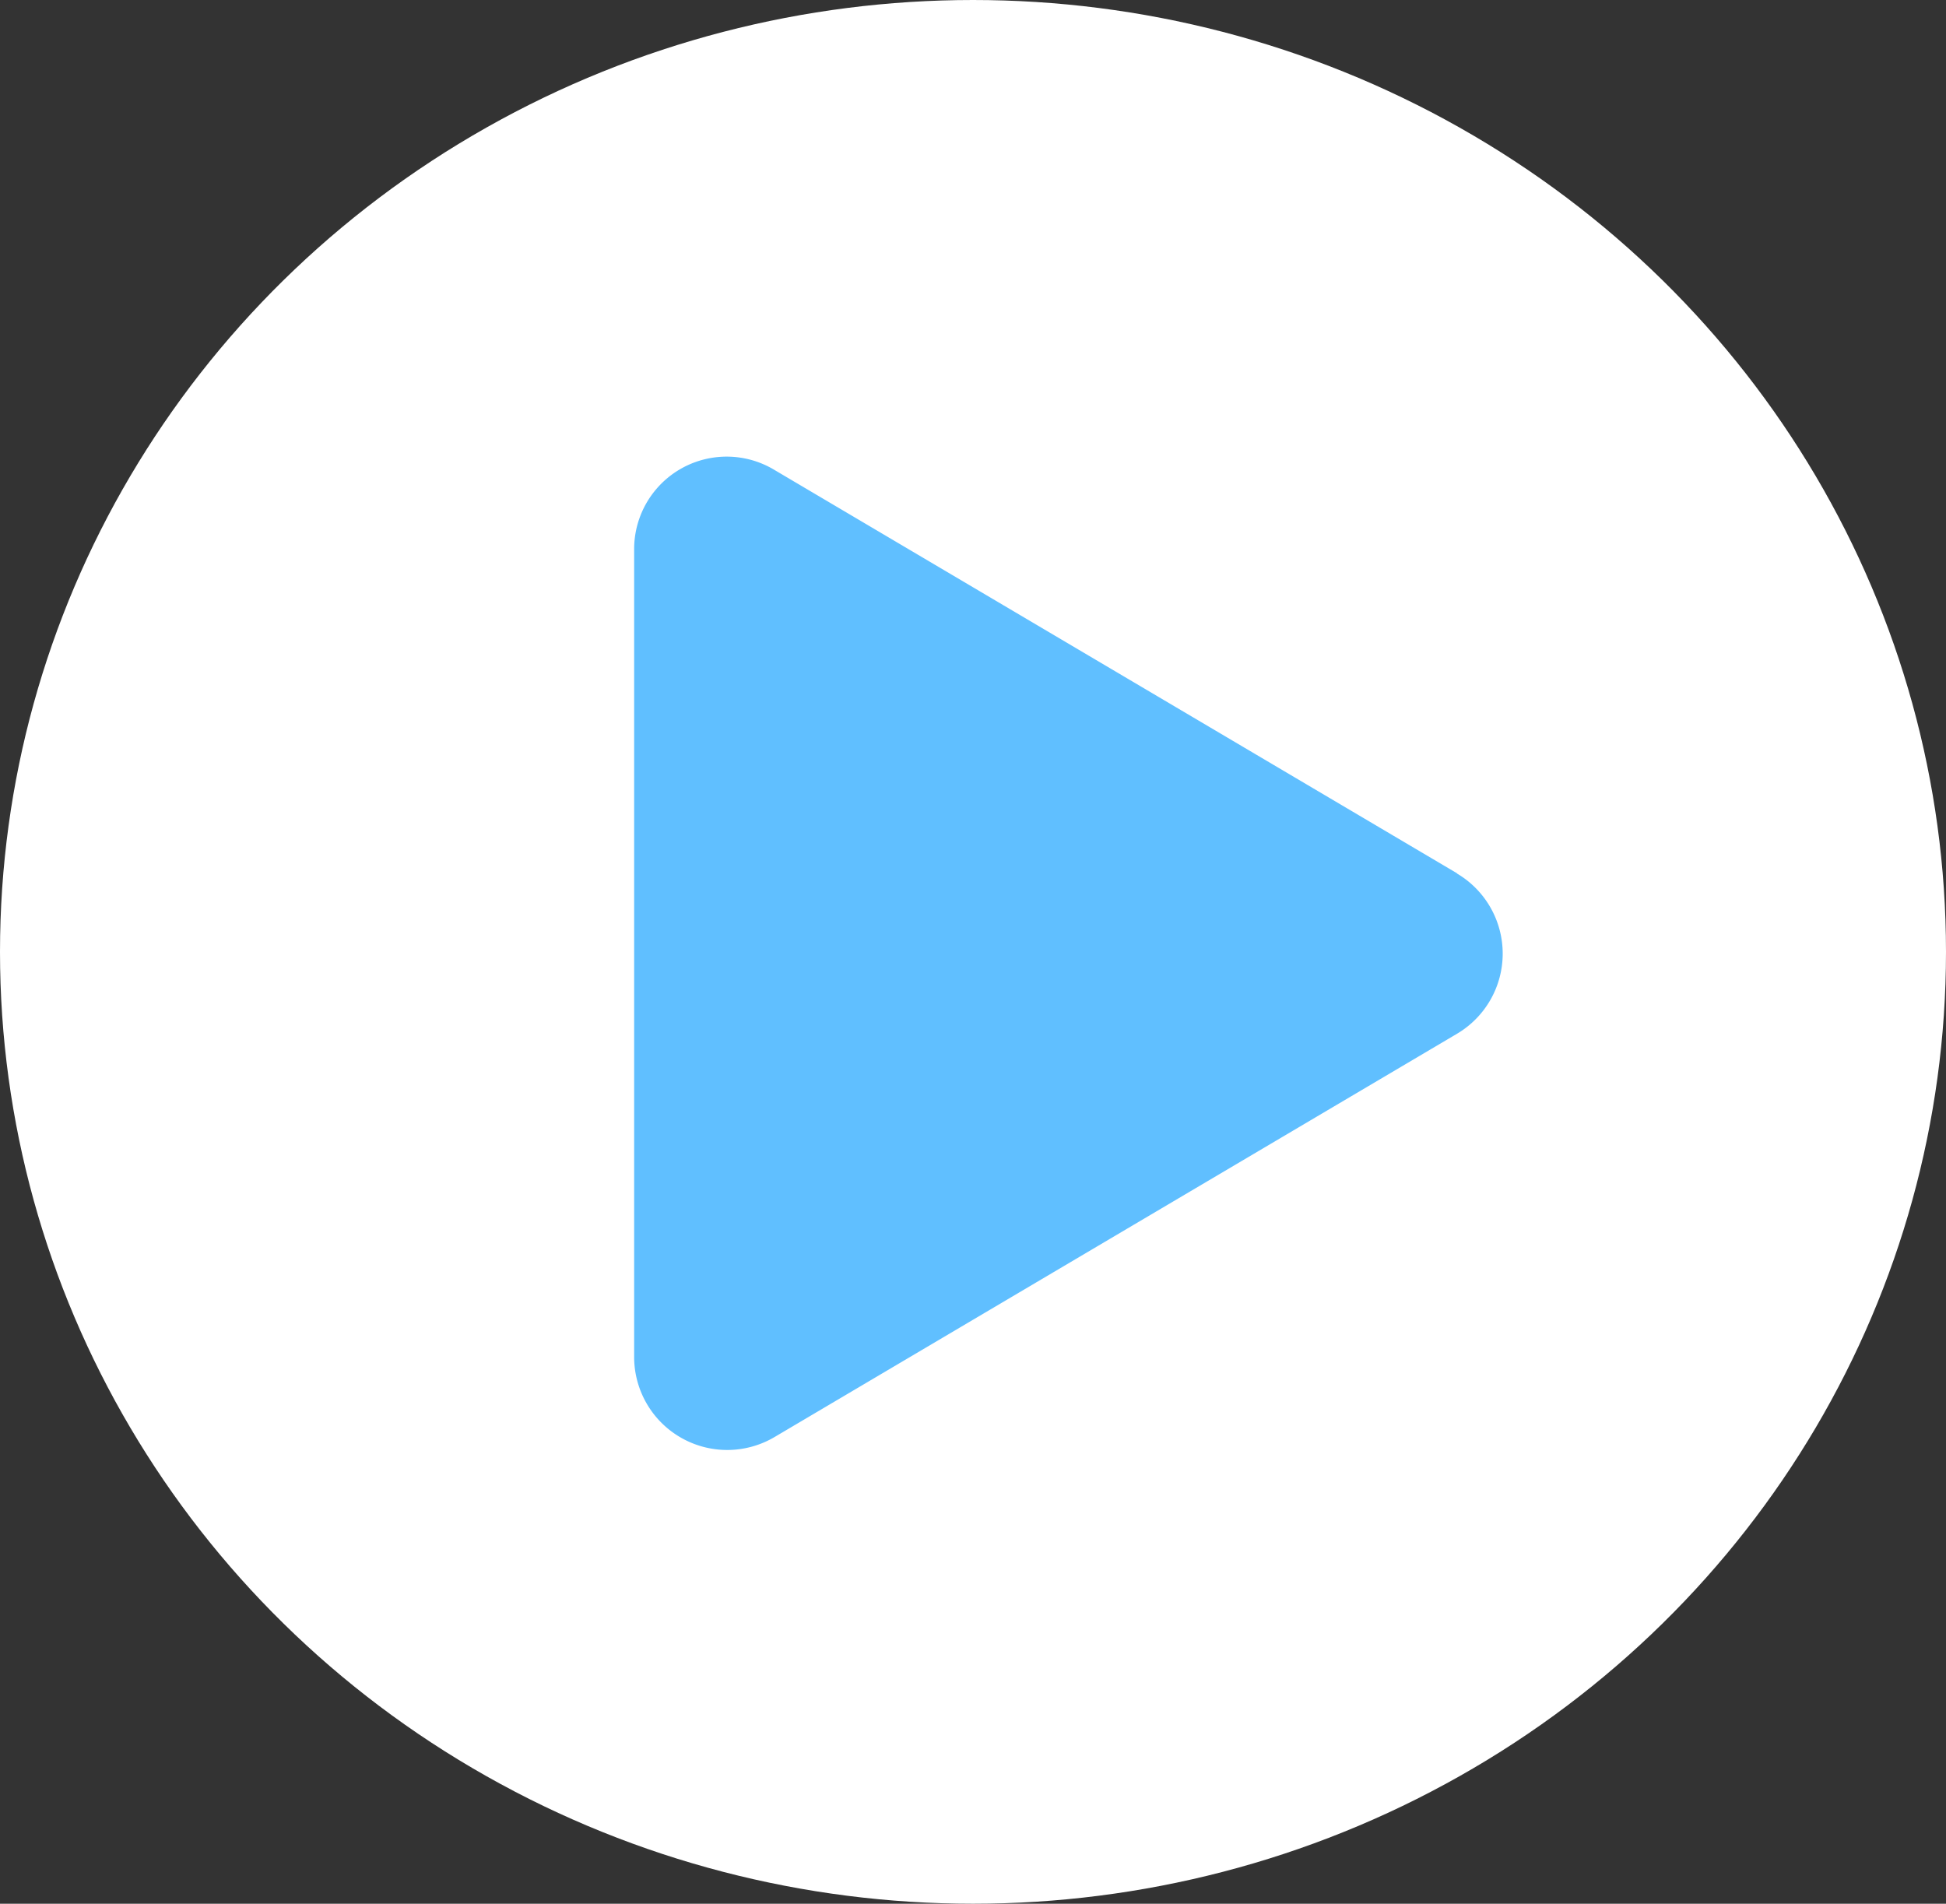 <svg xmlns="http://www.w3.org/2000/svg" viewBox="0 0 46 45">
  <rect x="0" y="0" width="46" height="45" fill="#333333" stroke="none"/>
  <g id="Group_2040" data-name="Group 2040" transform="translate(-542.729 -1077.119)">
    <ellipse id="Ellipse_198" data-name="Ellipse 198" cx="23" cy="22.5" rx="23" ry="22.5" transform="translate(542.729 1077.119)" fill="#fff"/>
    <path id="Icon_awesome-play" data-name="Icon awesome-play" d="M19.452,9.841,3.318.307A2.187,2.187,0,0,0,0,2.2V21.274a2.2,2.2,0,0,0,3.318,1.893l16.134-9.534a2.2,2.2,0,0,0,0-3.786Z" transform="translate(557.719 1087.921)" fill="#60bfff"/>
  </g>
</svg>


